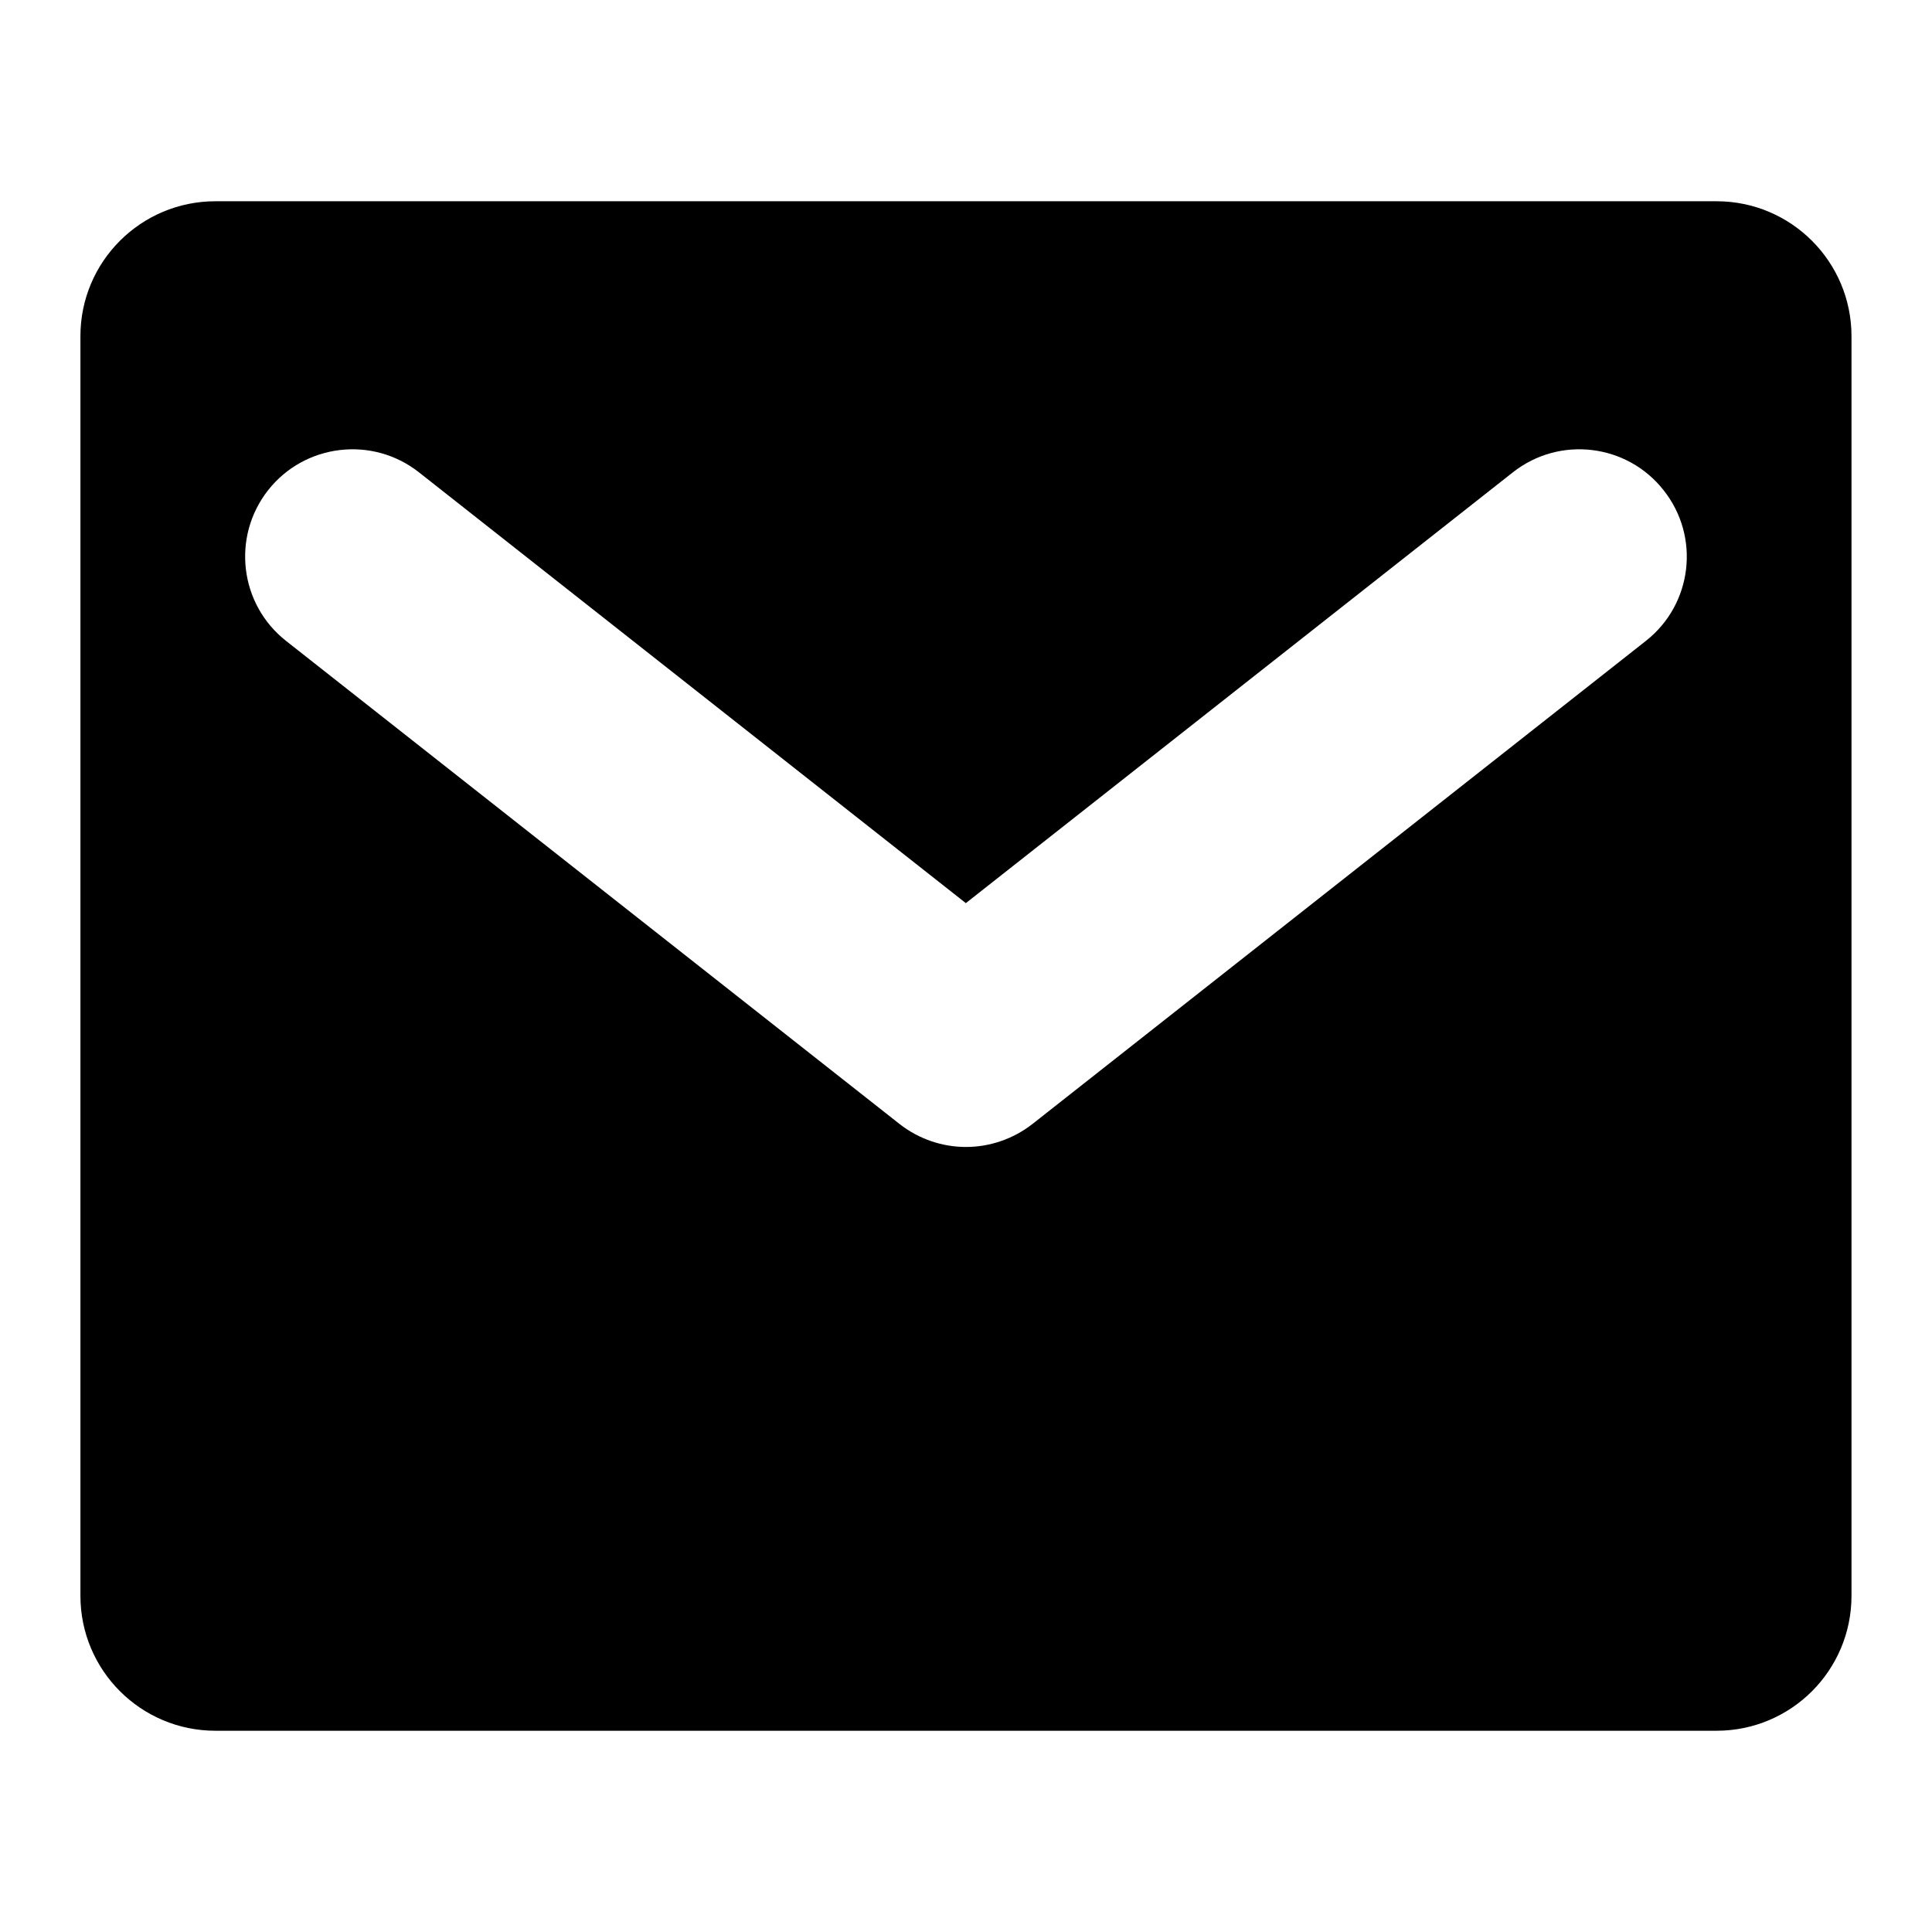 <svg width="24" height="24" viewBox="0 0 24 24" fill="none" xmlns="http://www.w3.org/2000/svg">
<path d="M21.323 2.5H2.676C1.75 2.5 0.999 3.25 0.999 4.176V19.823C0.999 20.75 1.75 21.5 2.676 21.5H21.323C22.25 21.5 23 20.75 23 19.823V4.177C23 3.251 22.25 2.5 21.323 2.5ZM20.445 7.962L12.825 13.963C12.582 14.152 12.291 14.248 11.999 14.248C11.709 14.248 11.416 14.152 11.175 13.963L3.554 7.962C2.975 7.507 2.876 6.669 3.33 6.09C3.785 5.512 4.625 5.411 5.204 5.867L11.998 11.219L18.794 5.867C19.373 5.411 20.212 5.512 20.666 6.09C21.125 6.669 21.024 7.507 20.445 7.962Z" fill="black"/>
</svg>
